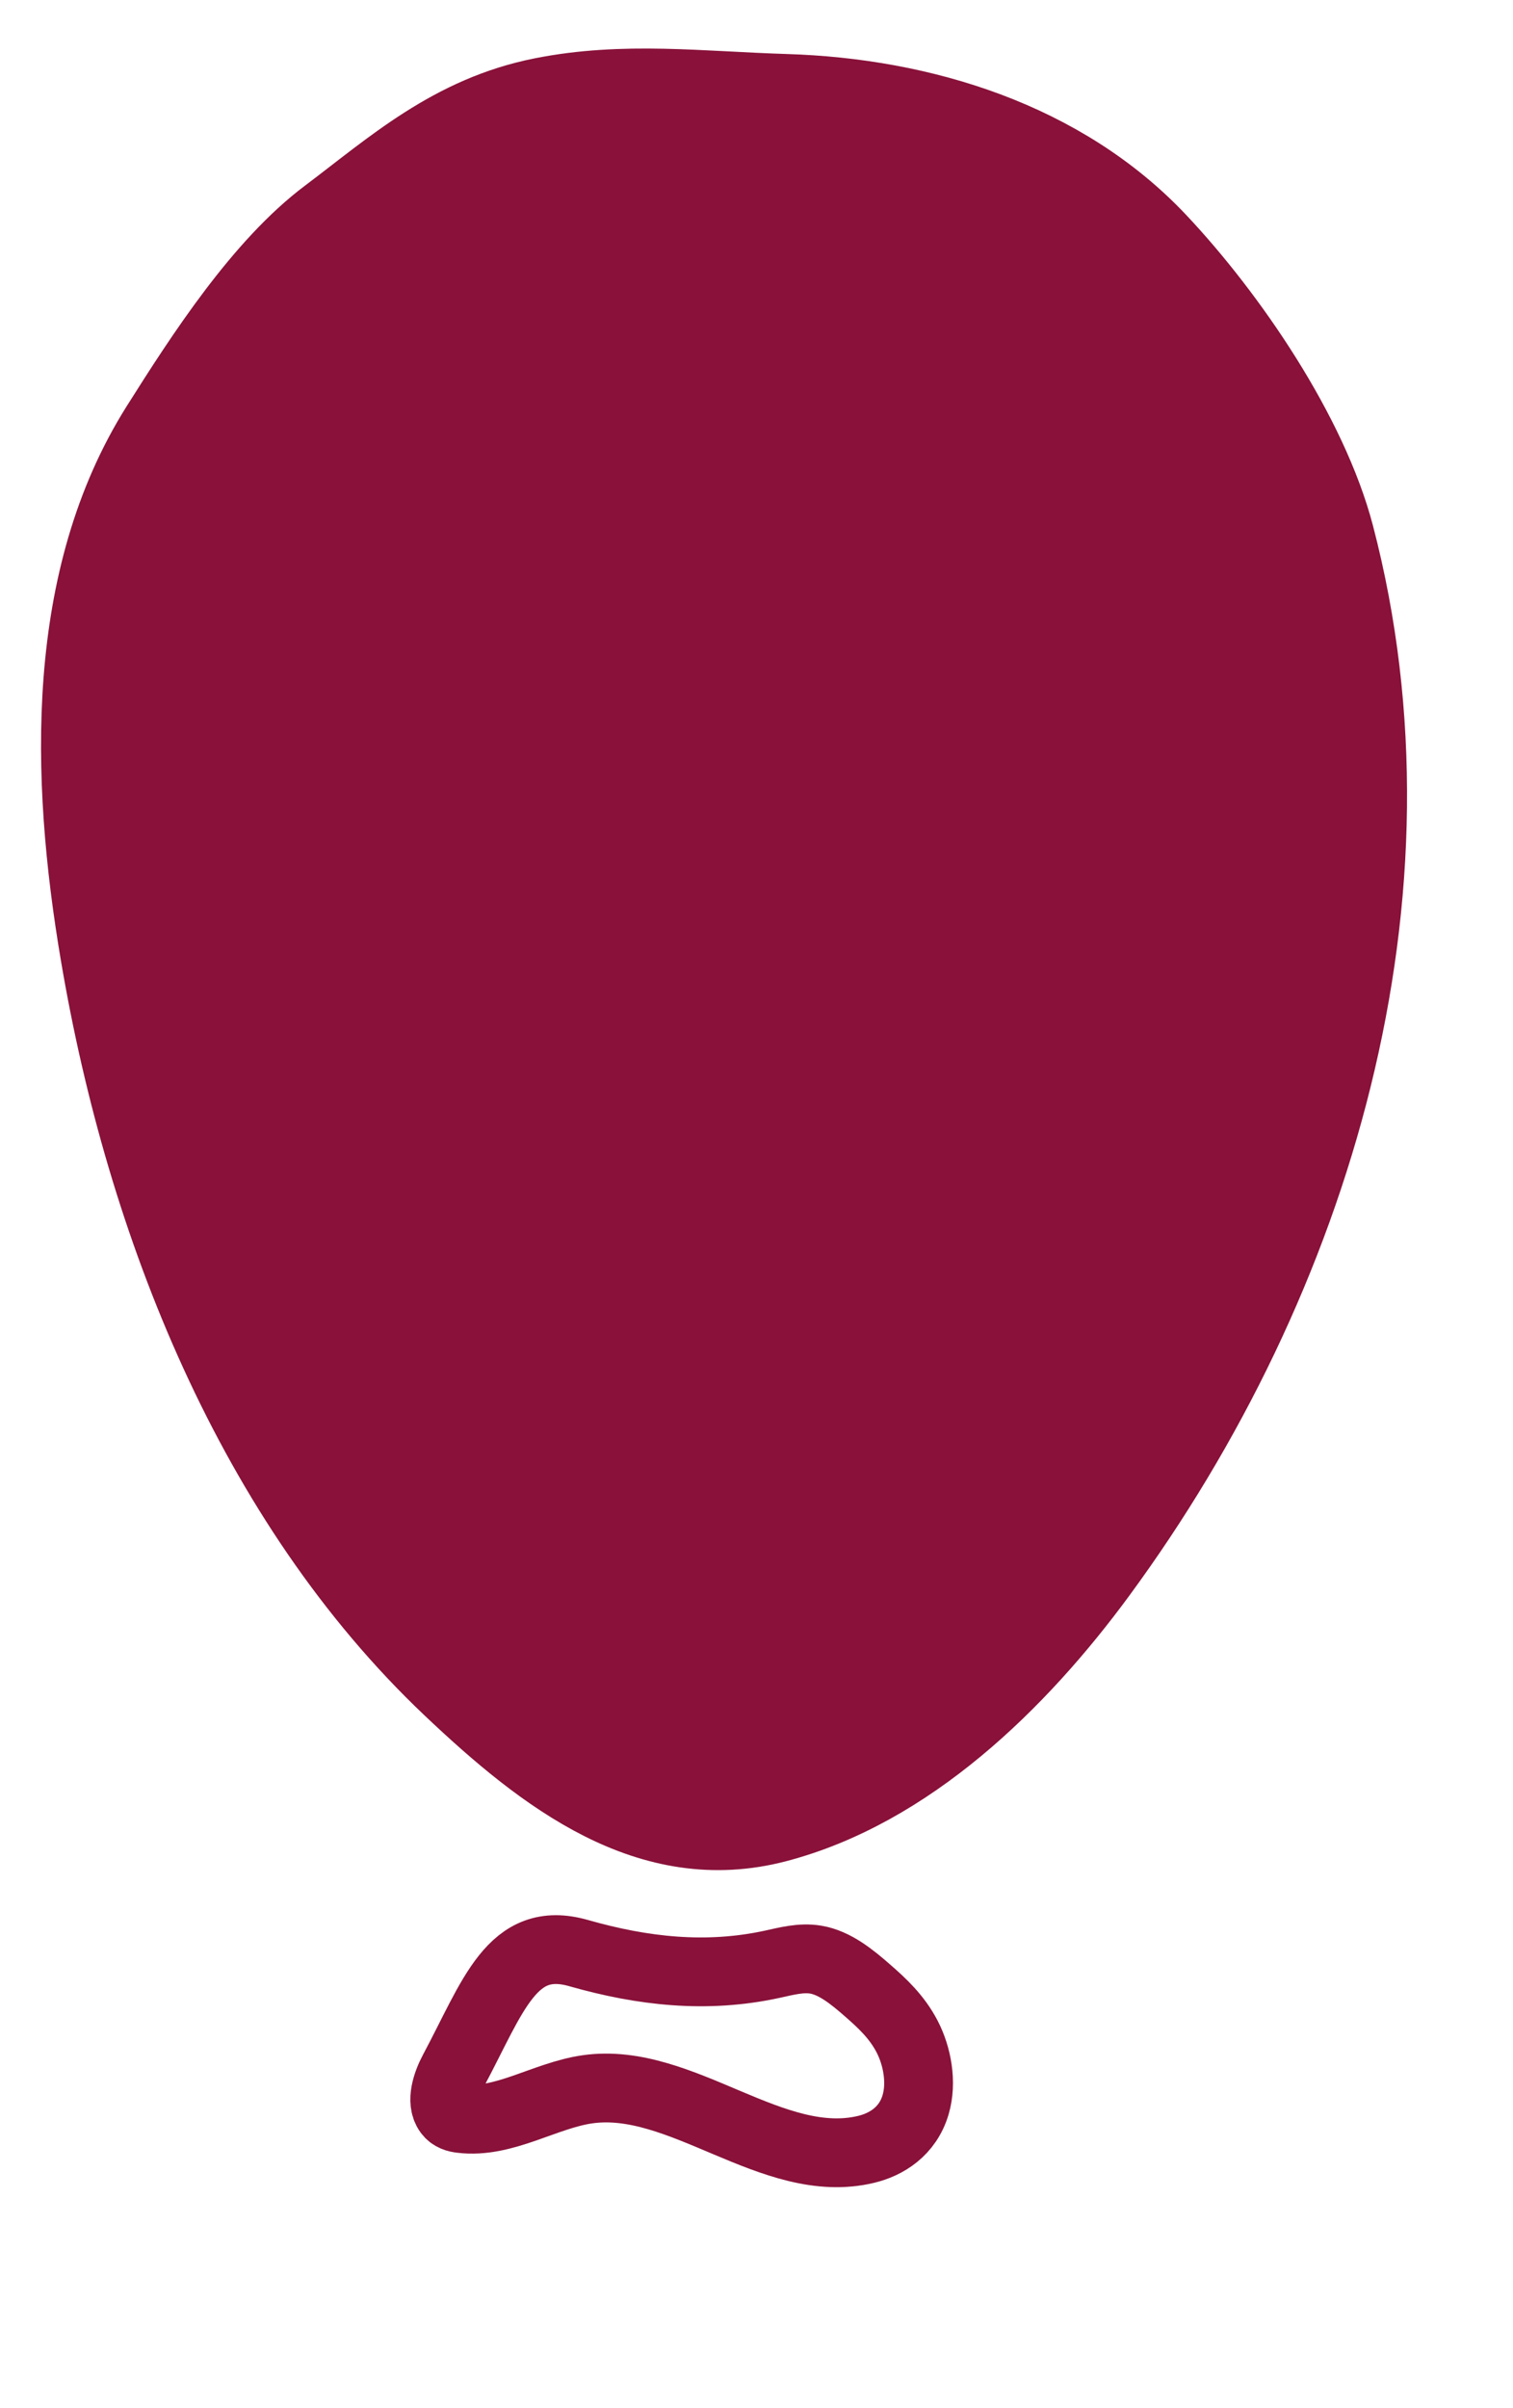 <svg xmlns="http://www.w3.org/2000/svg" width="22" height="35" viewBox="0 0 22 35">
    <g fill="none" fill-rule="evenodd">
    <path fill="#89113A" stroke="#89113A" d="M1.38 13.886c-.444-2.613-.511-5.497.883-7.712.658-1.044 1.502-2.347 2.472-3.076.931-.7 1.804-1.496 3.139-1.76 1.2-.238 2.331-.09 3.552-.053 1.995.061 4.056.695 5.459 2.183 1.033 1.096 2.206 2.812 2.595 4.298 1.365 5.22-.309 10.837-3.459 15.125-1.177 1.603-2.79 3.17-4.713 3.675-1.876.493-3.415-.693-4.792-1.998-2.87-2.72-4.47-6.754-5.136-10.682z"/>
    <path stroke="#89113A" d="M6.592 30.098c-.095.178-.186.445-.073.6.048.067.12.085.187.093.62.077 1.215-.336 1.834-.425 1.371-.197 2.697 1.201 4.056.872.292-.07.604-.26.718-.65.095-.324.022-.709-.125-.991-.147-.282-.359-.48-.57-.664-.235-.206-.483-.406-.758-.452-.213-.036-.428.023-.64.069-.949.205-1.873.103-2.808-.164-.972-.277-1.241.627-1.821 1.712z"/>
    </g>
</svg>

